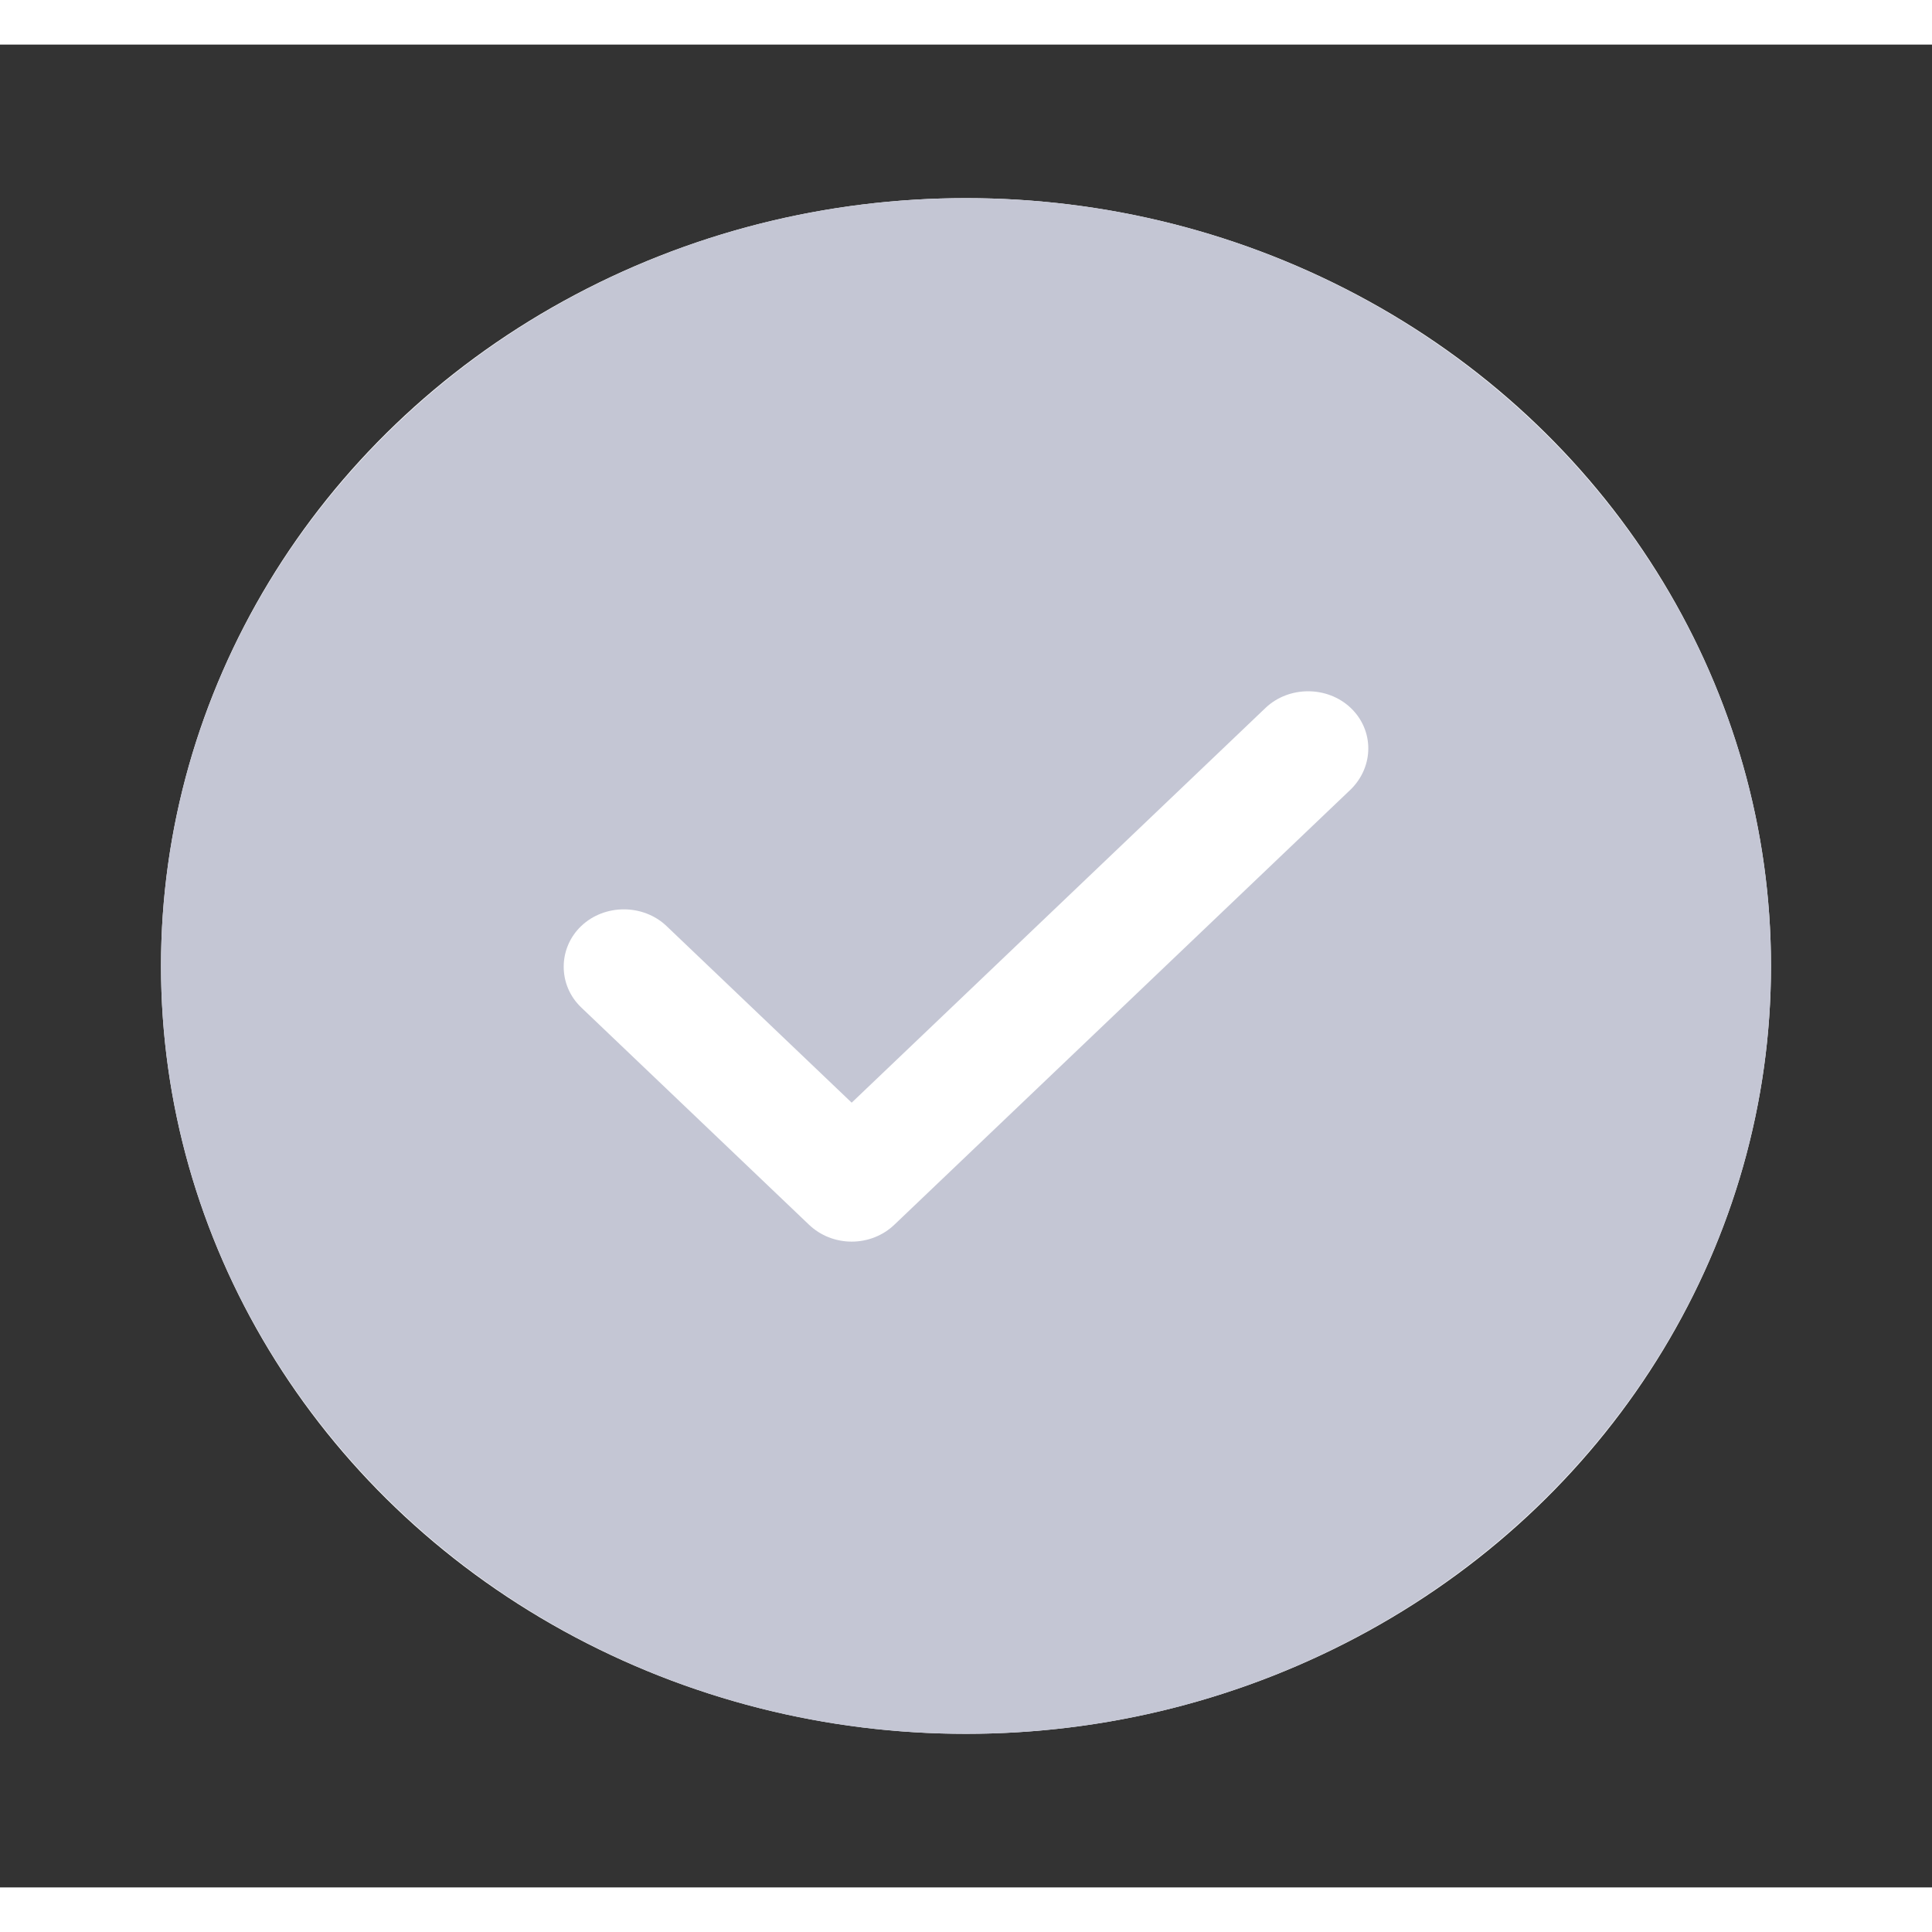 <svg width="30" height="30" viewBox="0 0 65 62" fill="none" xmlns="http://www.w3.org/2000/svg">
<rect x="0" y="0" width="65" height="62" fill="#333333" stroke="none"/>
<ellipse cx="32.5" cy="30.999" rx="27.083" ry="25.833" fill="white"/>
<path d="M32.5 5.166C17.577 5.166 5.417 16.765 5.417 30.999C5.417 45.233 17.577 56.833 32.5 56.833C47.423 56.833 59.583 45.233 59.583 30.999C59.583 16.765 47.423 5.166 32.5 5.166ZM45.446 25.058L30.089 39.705C29.71 40.067 29.196 40.273 28.654 40.273C28.112 40.273 27.598 40.067 27.219 39.705L19.554 32.394C18.769 31.645 18.769 30.405 19.554 29.656C20.339 28.907 21.639 28.907 22.425 29.656L28.654 35.598L42.575 22.319C43.36 21.57 44.66 21.57 45.446 22.319C46.231 23.069 46.231 24.283 45.446 25.058Z" fill="#C4C6D4"/>
</svg>
